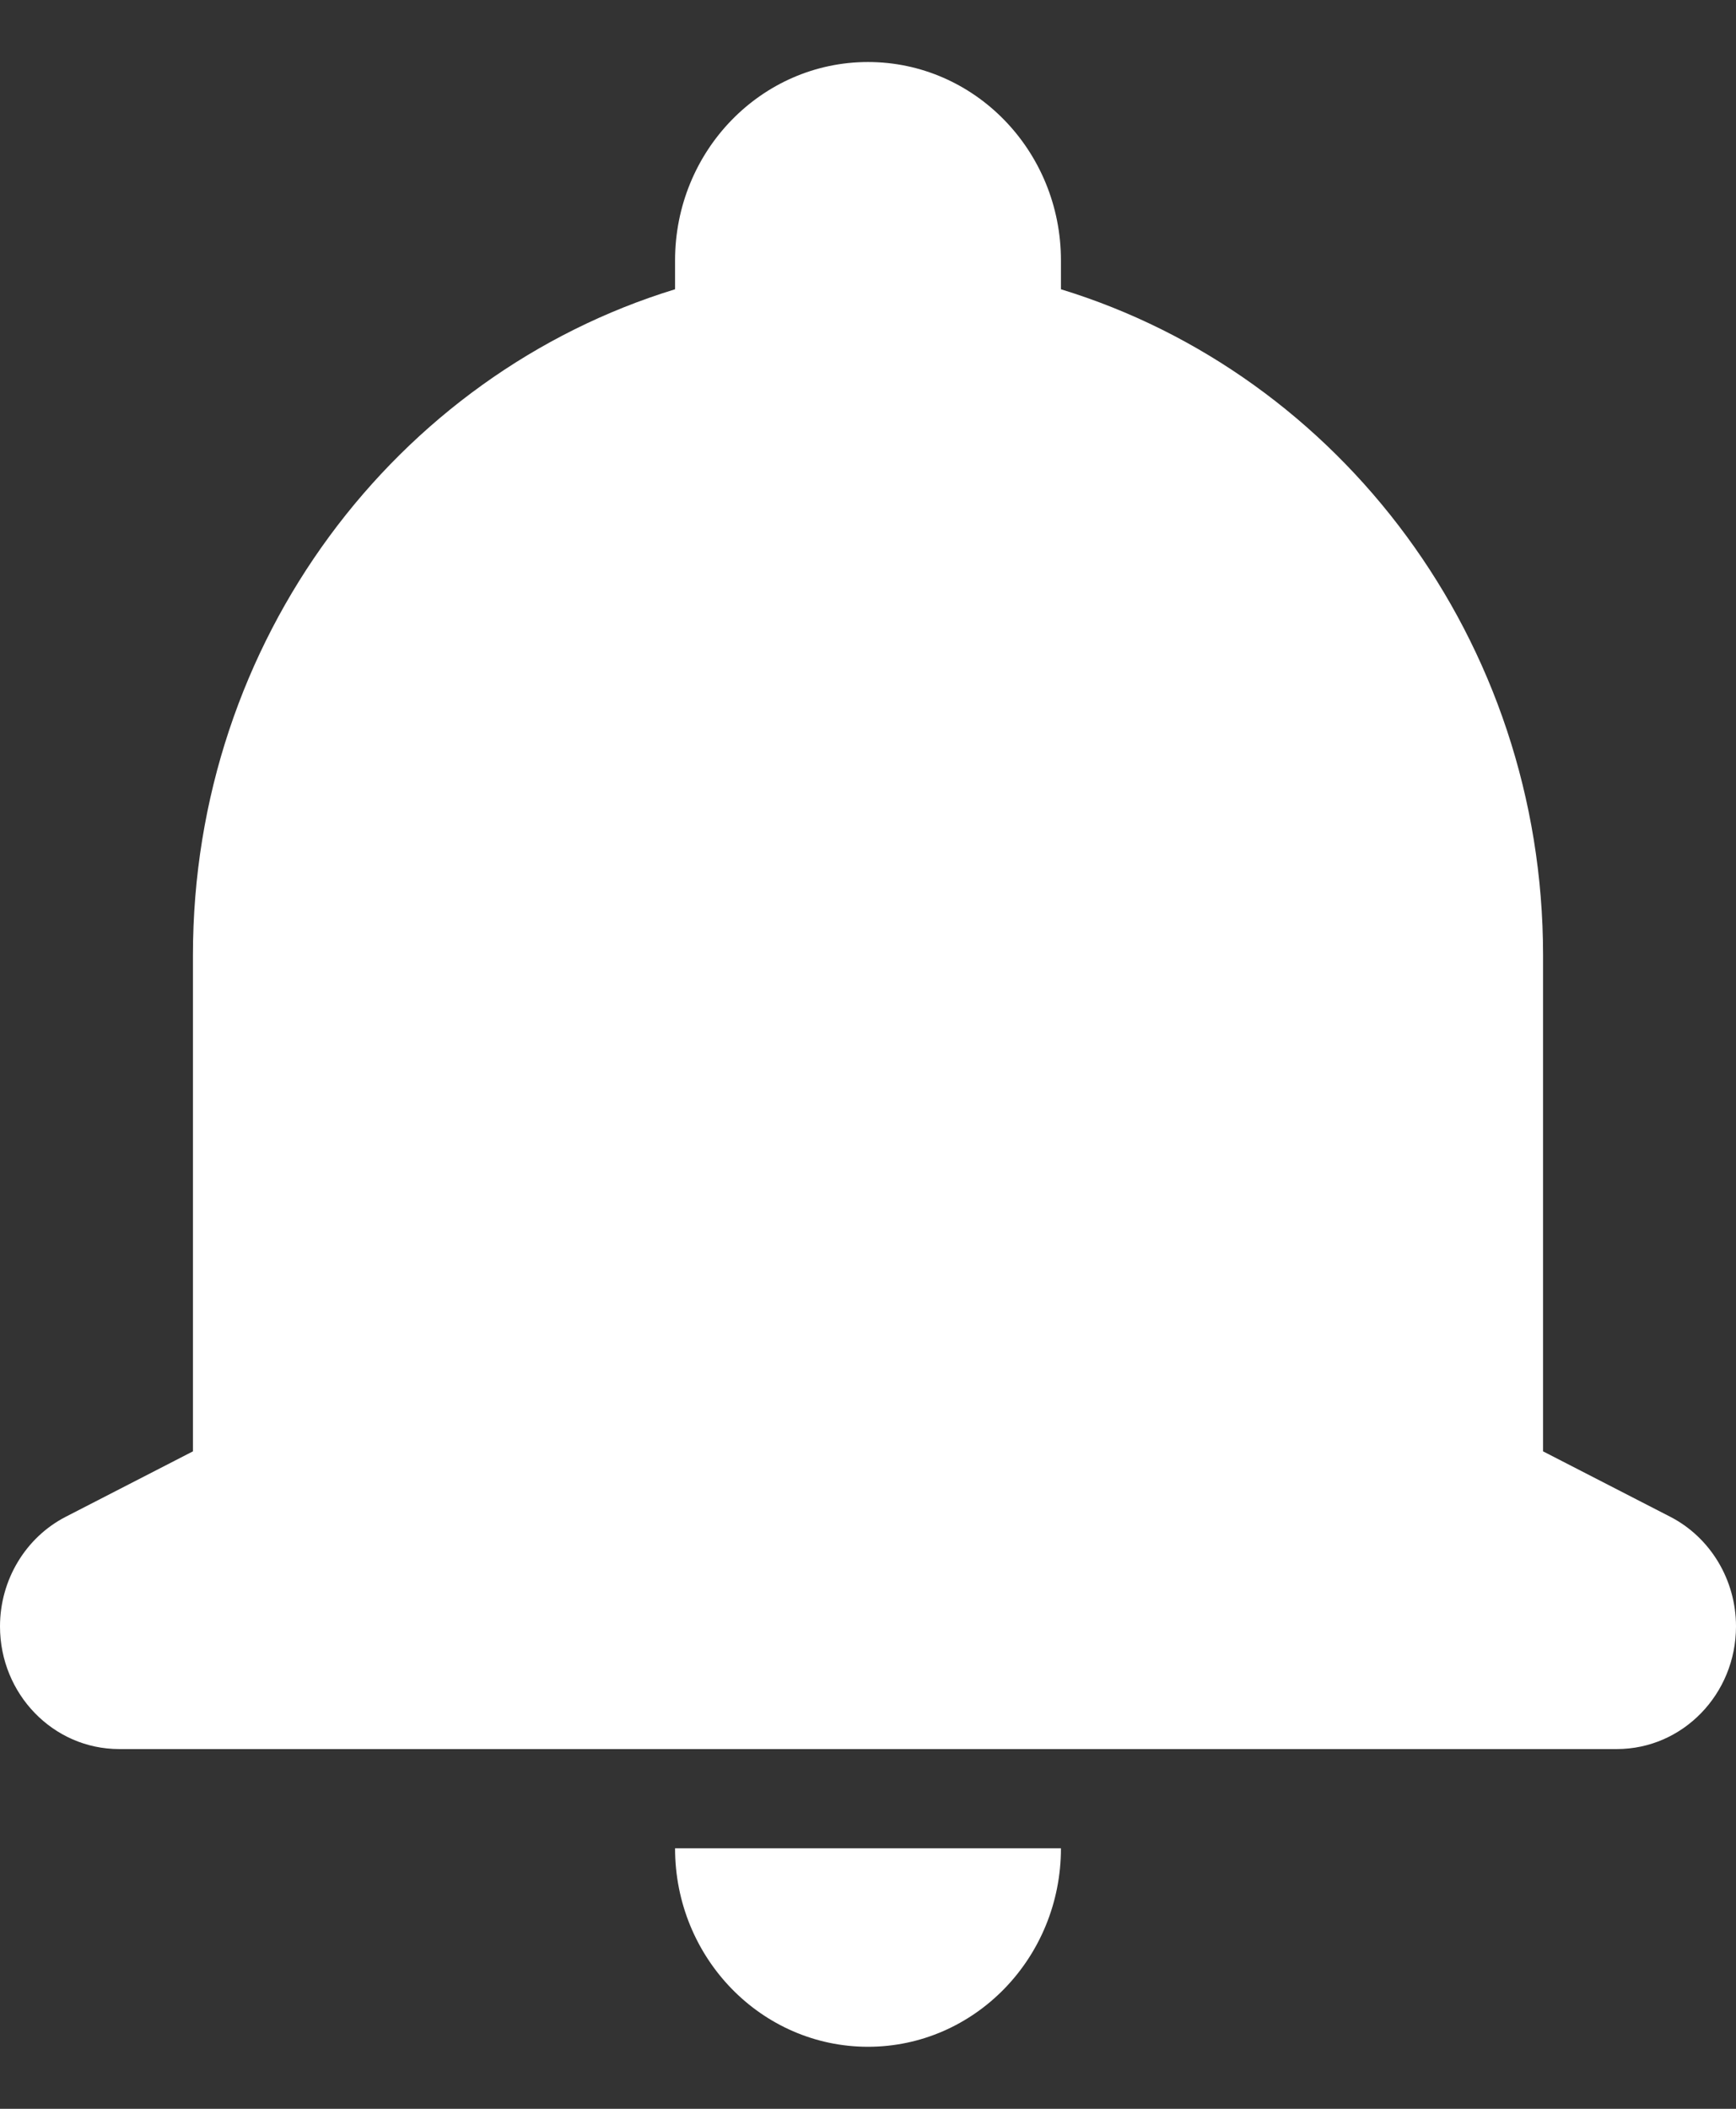 <svg width="14" height="17" viewBox="0 0 14 17" fill="none" xmlns="http://www.w3.org/2000/svg">
<rect x="0" y="0" width="14" height="17" fill="#333333" stroke="none"/>
<path d="M5.444 2.1C5.444 1.216 6.141 0.5 7 0.5C7.859 0.5 8.556 1.216 8.556 2.1V2.332C10.805 3.02 12.444 5.163 12.444 7.7V11.7L13.469 12.227C13.794 12.394 14 12.737 14 13.111C14 13.657 13.57 14.1 13.039 14.1H0.961C0.43 14.1 0 13.657 0 13.111C0 12.737 0.206 12.394 0.531 12.227L1.556 11.7V7.7C1.556 5.163 3.196 3.02 5.444 2.332V2.1Z" fill="white"/>
<path d="M7 16.5C7.859 16.5 8.556 15.784 8.556 14.9H5.444C5.444 15.784 6.141 16.5 7 16.5Z" fill="white"/>
</svg>
